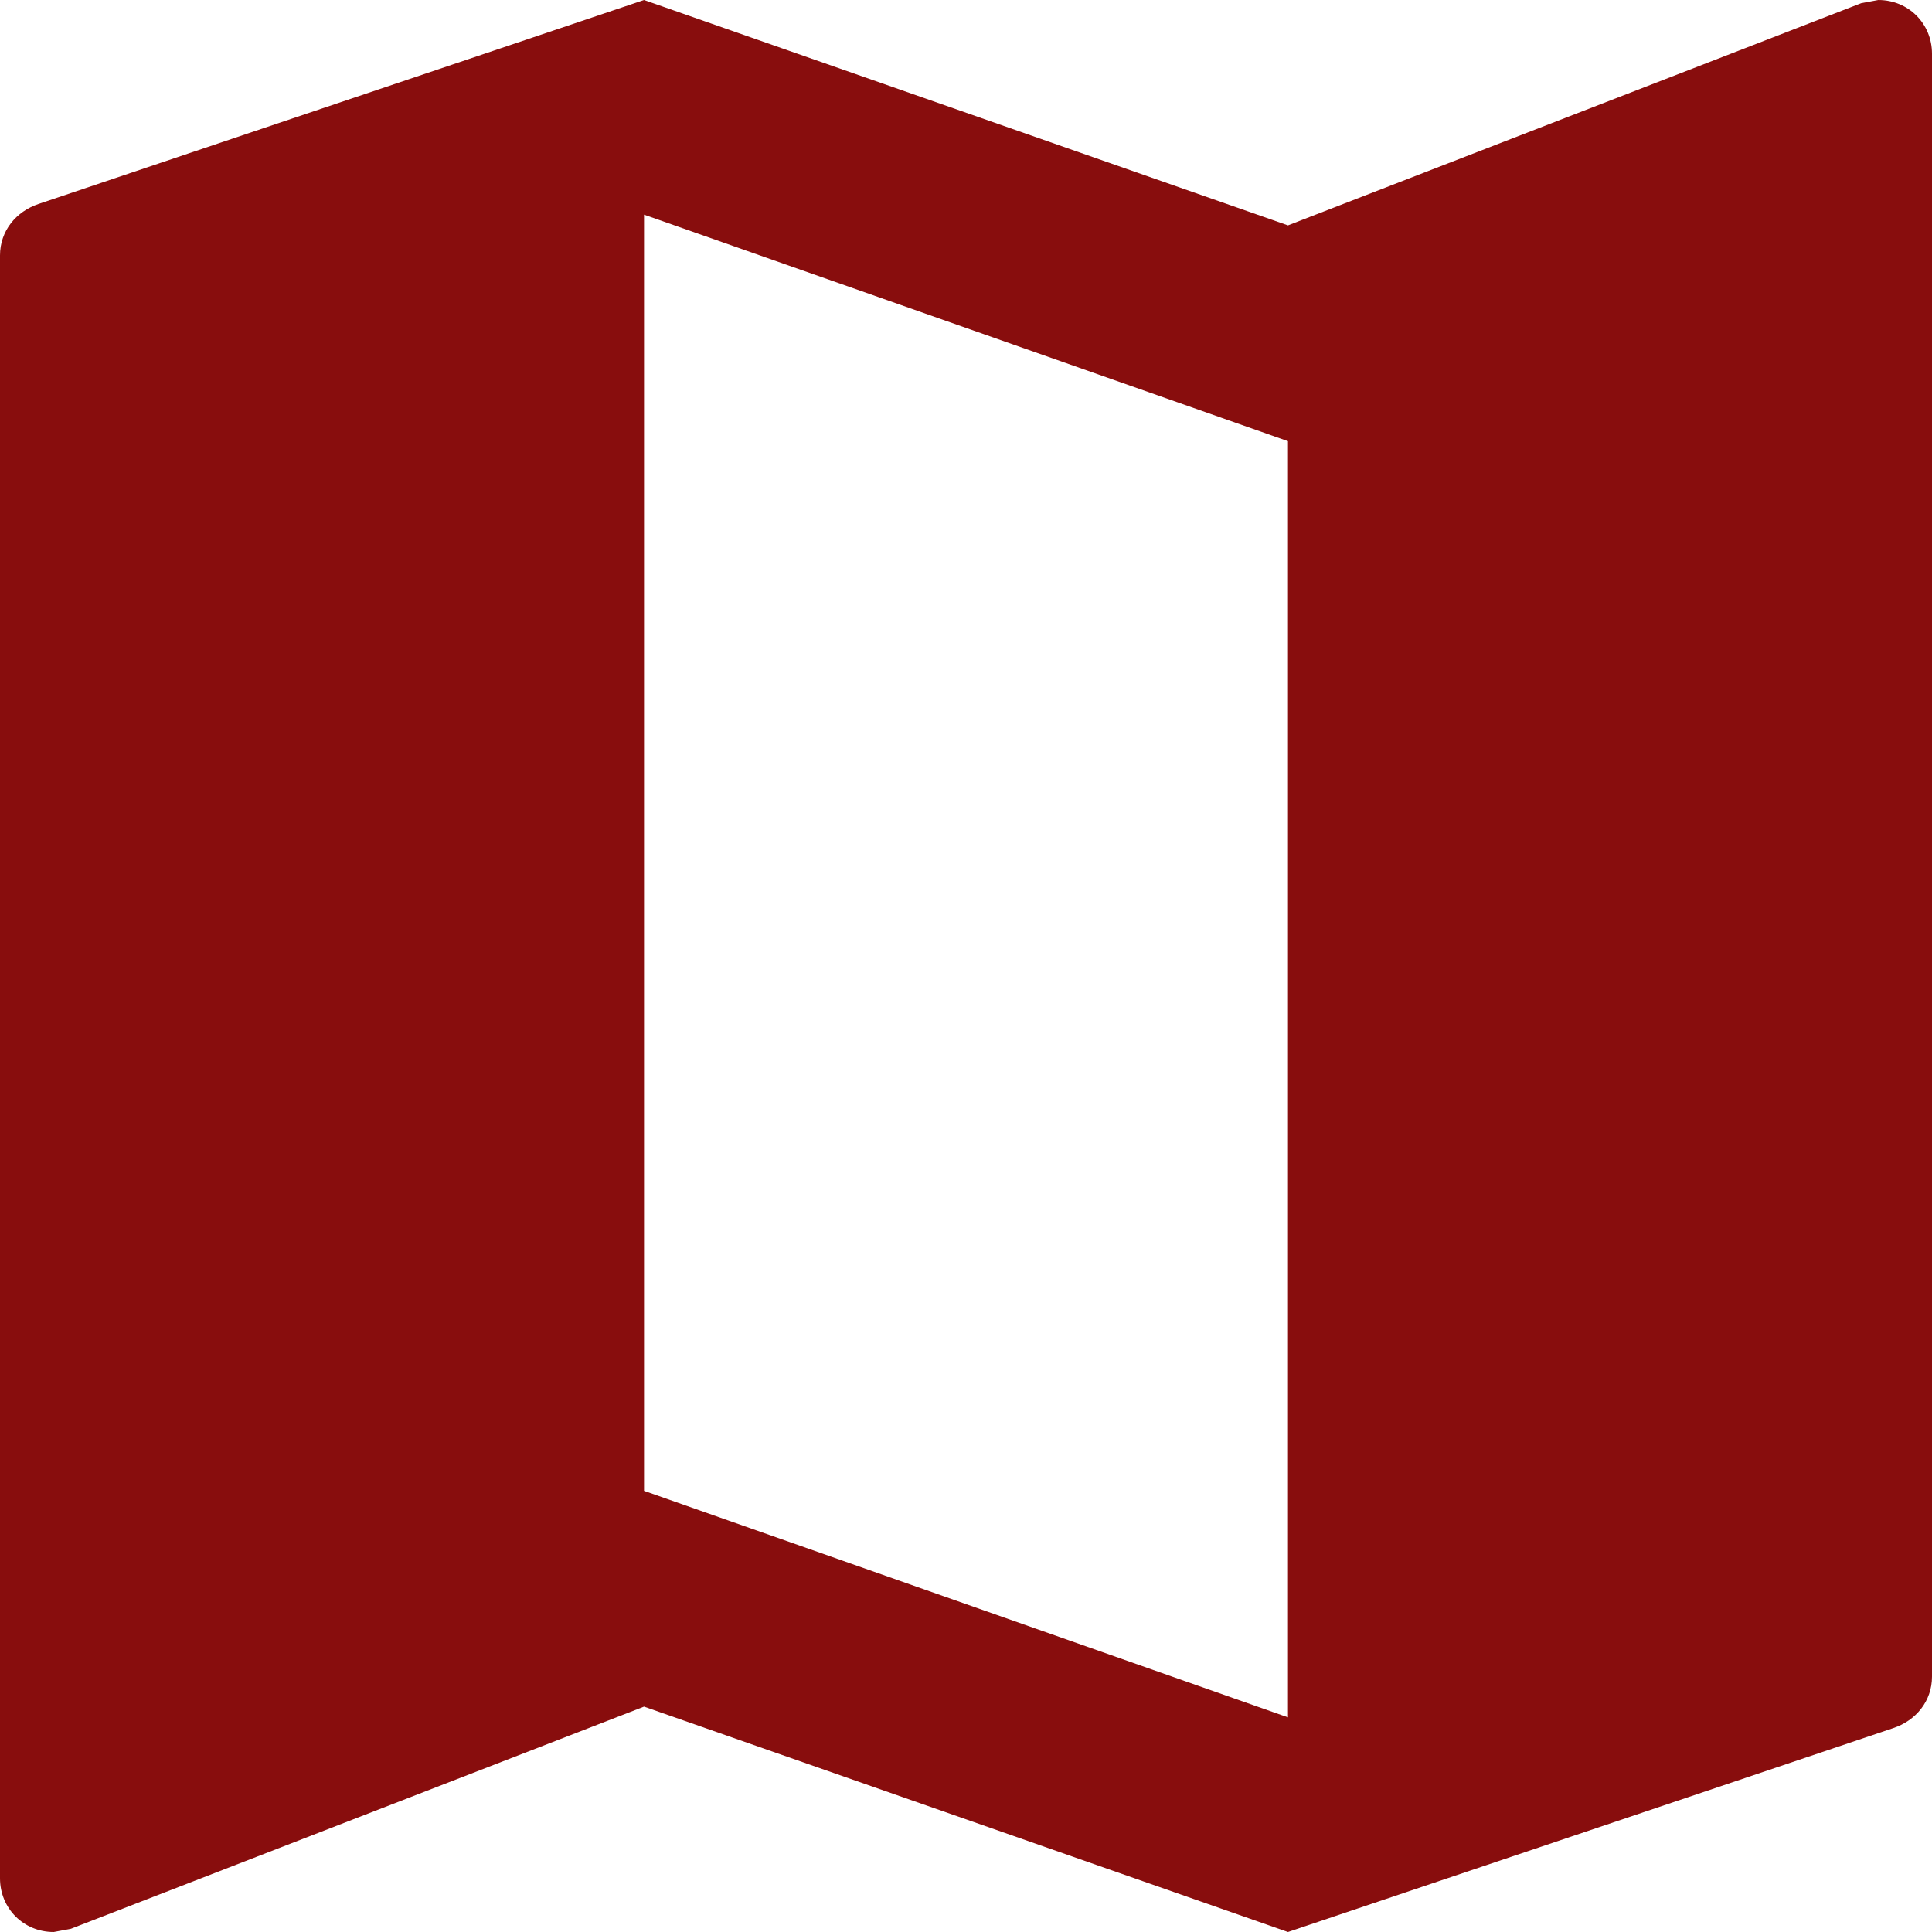 <svg width="20" height="20" viewBox="0 0 20 20" fill="none" xmlns="http://www.w3.org/2000/svg">
<path d="M19.444 0L19.267 0.033L13.333 2.333L6.667 0L0.4 2.111C0.167 2.189 0 2.389 0 2.644V19.444C0 19.756 0.244 20 0.556 20L0.733 19.967L6.667 17.667L13.333 20L19.6 17.889C19.833 17.811 20 17.611 20 17.356V0.556C20 0.244 19.756 0 19.444 0ZM13.333 17.778L6.667 15.433V2.222L13.333 4.567V17.778Z" fill="#880D0D"/>
</svg>
